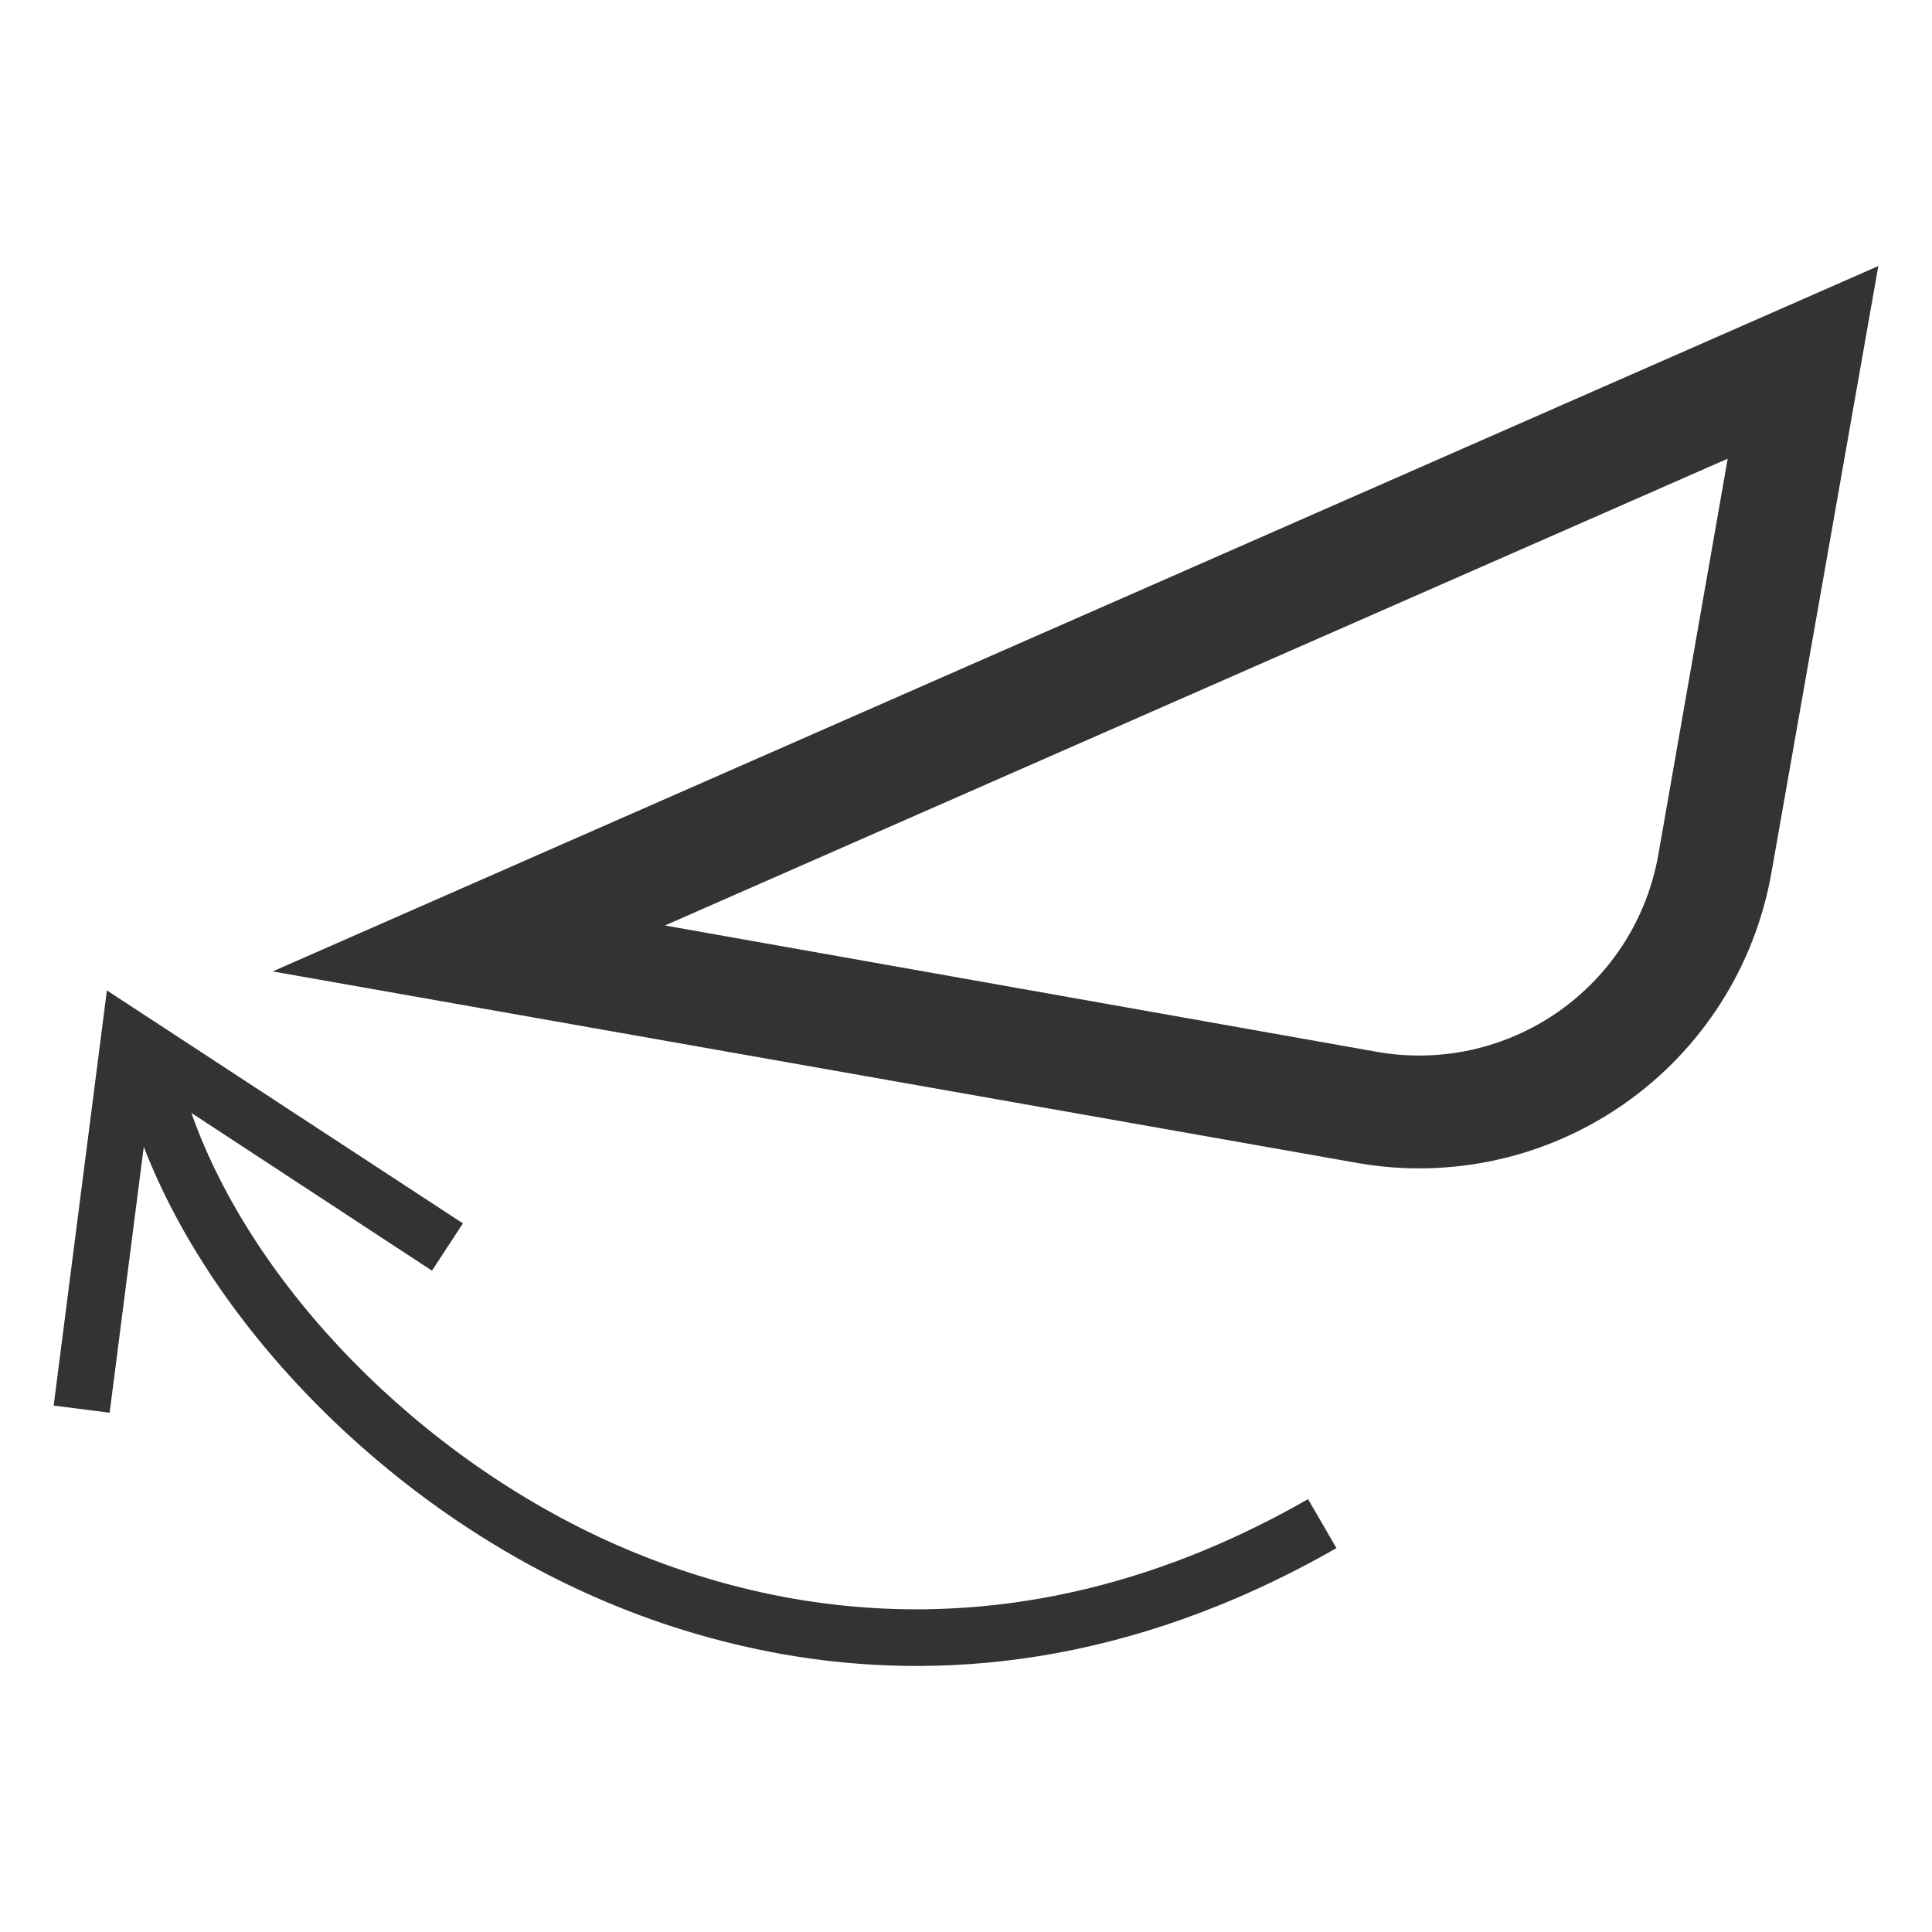 <svg width="36" height="36" viewBox="0 0 36 36" fill="none" xmlns="http://www.w3.org/2000/svg">
<path d="M5.081 18.101L25.291 21.67C27.029 21.976 28.818 21.58 30.265 20.568C31.712 19.556 32.697 18.012 33.006 16.273L35 4.957L5.081 18.101ZM30.9 15.928C30.797 16.514 30.579 17.073 30.26 17.575C29.94 18.076 29.525 18.51 29.038 18.851C28.551 19.192 28.001 19.433 27.421 19.562C26.84 19.69 26.24 19.703 25.654 19.599L12.39 17.245L32.193 8.547L30.9 15.928Z" fill="#333333"/>
<path d="M11.494 28.79C7.827 27.179 4.703 23.966 3.566 20.738L8.049 23.677L8.626 22.796L1.992 18.455L1 26.191L2.043 26.324L2.679 21.369C3.992 24.764 7.263 28.081 11.071 29.752C12.195 30.248 13.374 30.608 14.583 30.823C17.449 31.329 21.003 31.075 24.903 28.847L24.374 27.934C19.054 30.979 14.433 30.079 11.494 28.79Z" fill="#333333"/>
</svg>
